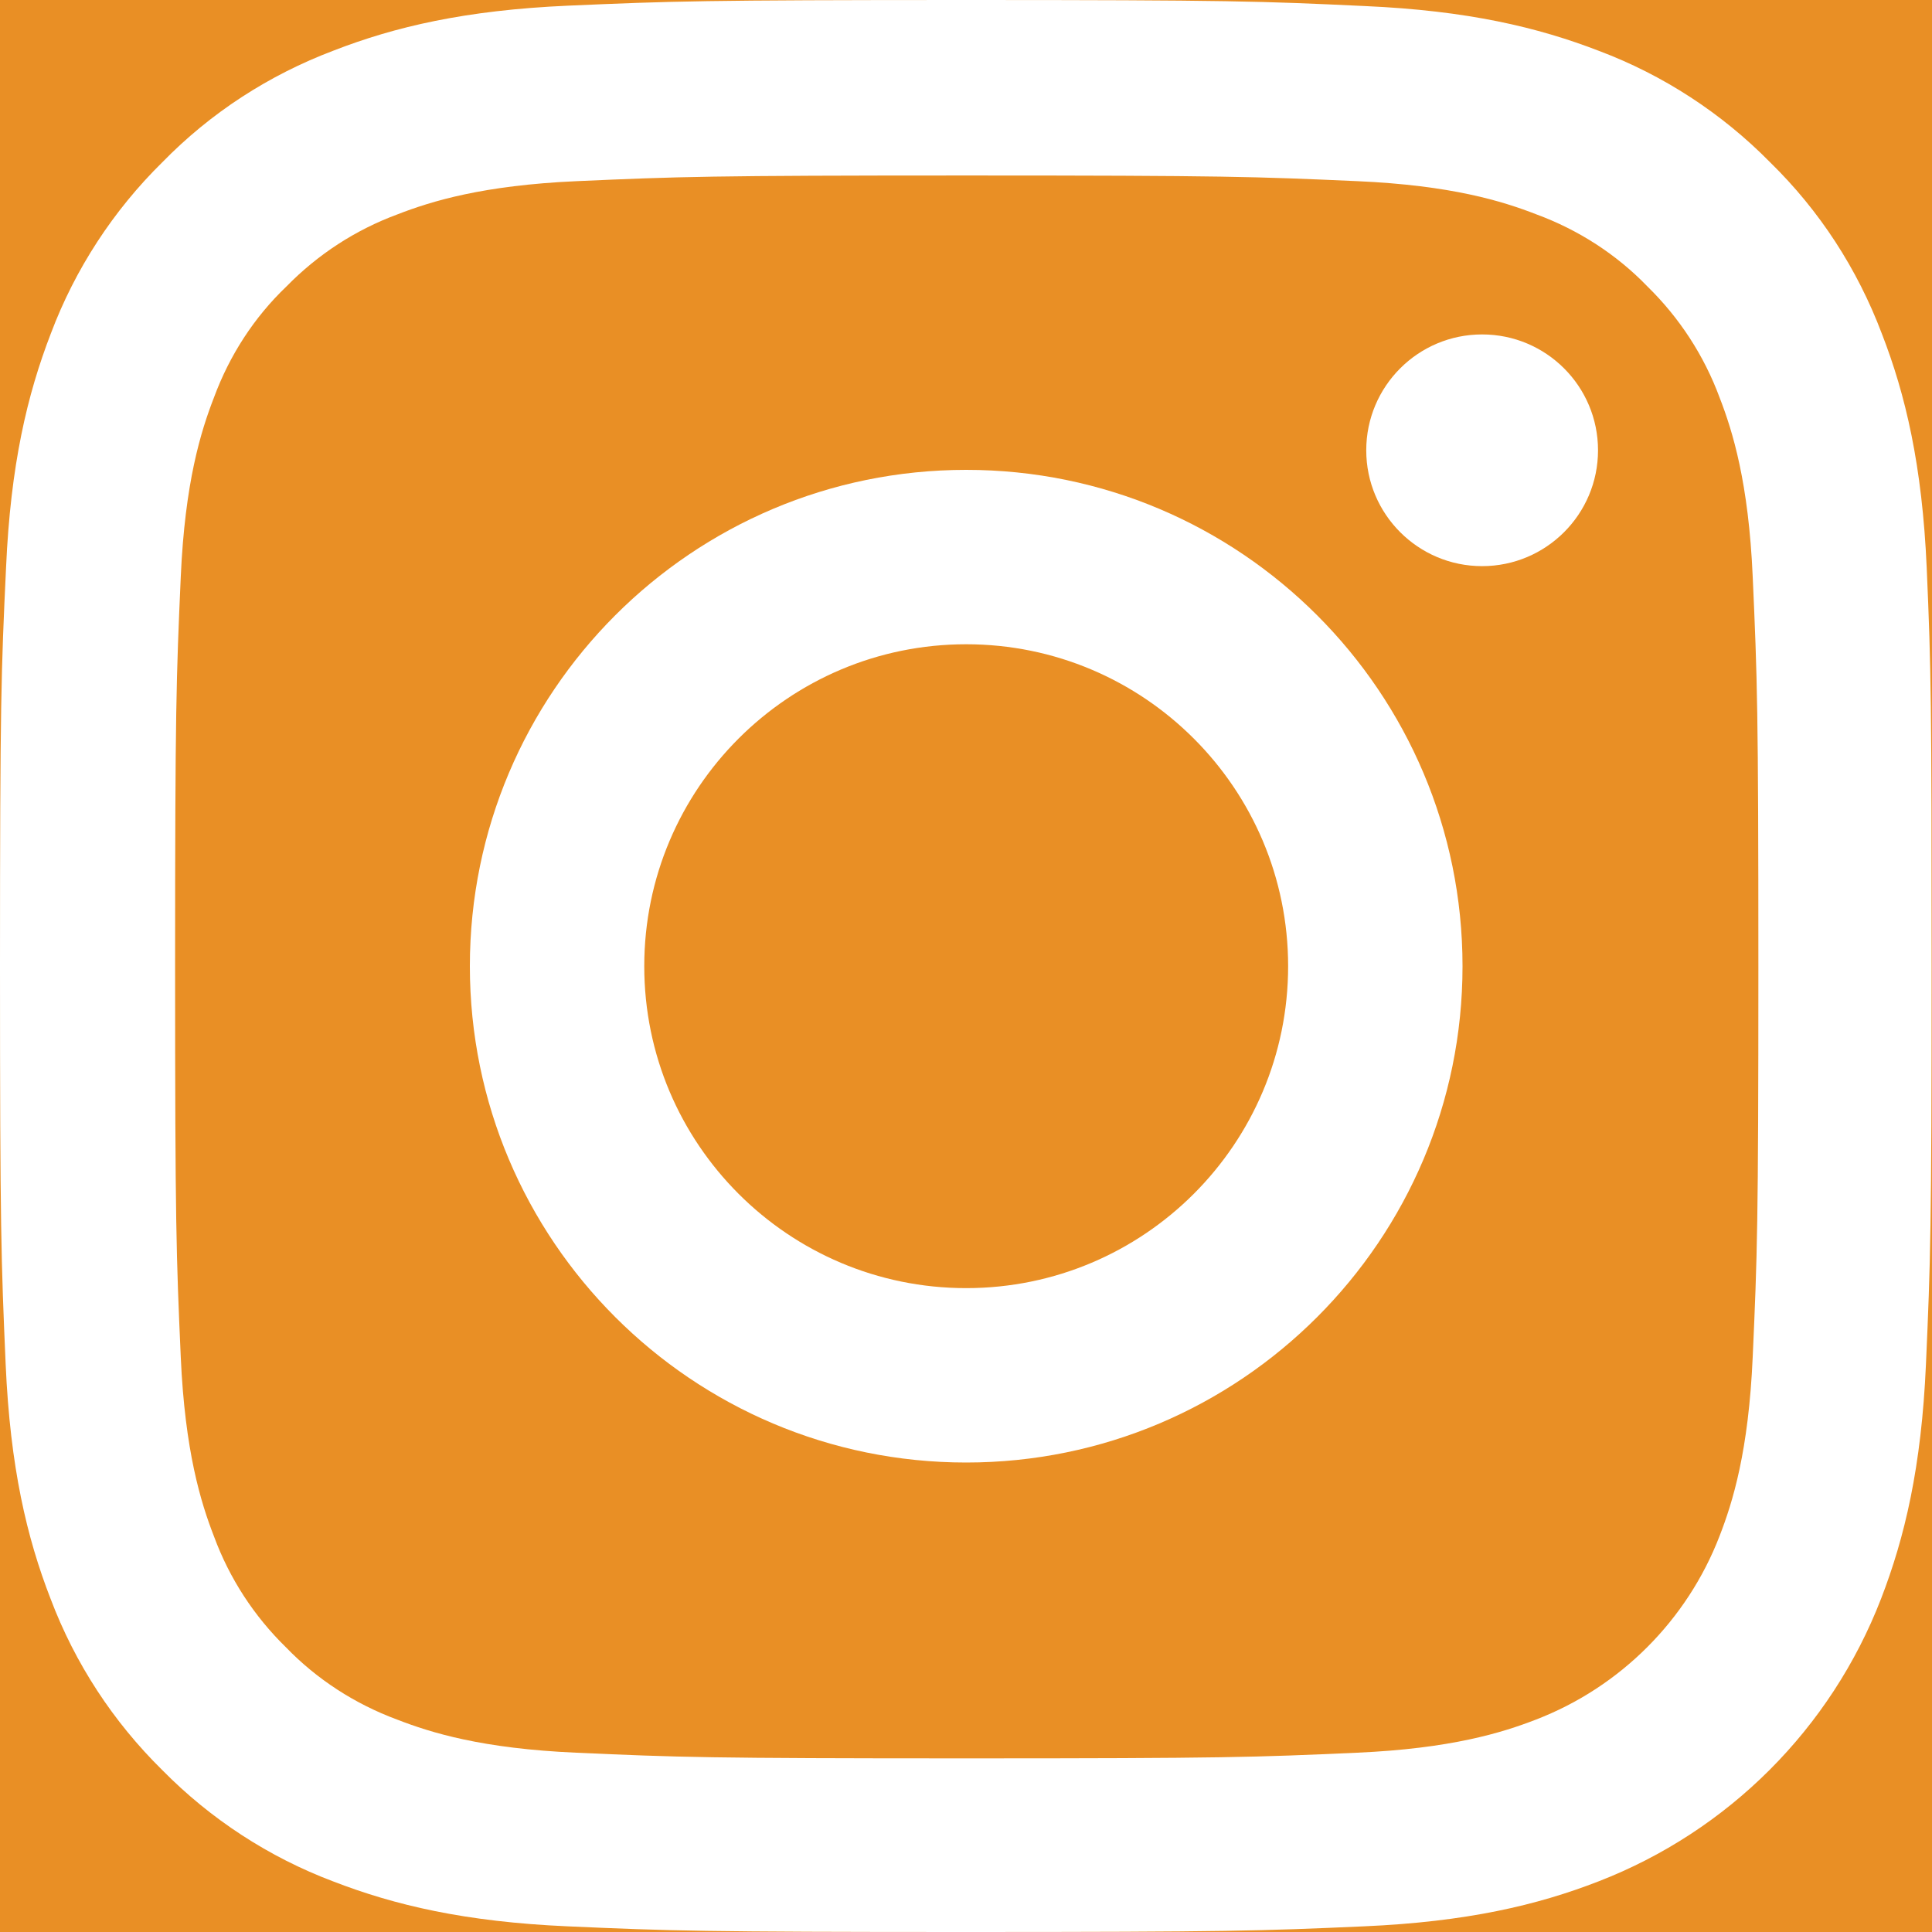 <svg width="30" height="30" viewBox="0 0 30 30" fill="none" xmlns="http://www.w3.org/2000/svg">
<rect x="0" y="0" width="30" height="30" fill="#333333" stroke="none"/>
<g clip-path="url(#clip0_2_79)">
<rect width="30" height="30" fill="#E98F25"/>
<path d="M29.918 8.82C29.848 7.226 29.59 6.13 29.221 5.181C28.84 4.173 28.254 3.27 27.486 2.52C26.736 1.758 25.827 1.166 24.831 0.791C23.876 0.422 22.786 0.164 21.192 0.094C19.586 0.018 19.076 0 15.003 0C10.93 0 10.42 0.018 8.82 0.088C7.226 0.158 6.13 0.416 5.181 0.785C4.173 1.166 3.27 1.752 2.52 2.52C1.758 3.27 1.166 4.179 0.791 5.175C0.422 6.13 0.164 7.22 0.094 8.814C0.018 10.42 0 10.93 0 15.003C0 19.076 0.018 19.586 0.088 21.186C0.158 22.78 0.416 23.876 0.785 24.825C1.166 25.833 1.758 26.736 2.52 27.486C3.27 28.248 4.179 28.84 5.175 29.215C6.13 29.584 7.22 29.842 8.814 29.912C10.414 29.983 10.924 30 14.997 30C19.07 30 19.58 29.983 21.18 29.912C22.774 29.842 23.87 29.584 24.819 29.215C26.835 28.435 28.43 26.841 29.209 24.825C29.578 23.87 29.836 22.78 29.906 21.186C29.977 19.586 29.994 19.076 29.994 15.003C29.994 10.93 29.988 10.42 29.918 8.82ZM27.216 21.069C27.152 22.534 26.906 23.325 26.701 23.852C26.197 25.159 25.159 26.197 23.852 26.701C23.325 26.906 22.528 27.152 21.069 27.216C19.486 27.287 19.012 27.304 15.009 27.304C11.006 27.304 10.526 27.287 8.949 27.216C7.484 27.152 6.693 26.906 6.165 26.701C5.515 26.46 4.923 26.079 4.442 25.581C3.944 25.095 3.563 24.509 3.323 23.858C3.118 23.331 2.872 22.534 2.807 21.075C2.737 19.492 2.719 19.017 2.719 15.015C2.719 11.012 2.737 10.531 2.807 8.955C2.872 7.49 3.118 6.699 3.323 6.171C3.563 5.521 3.944 4.929 4.448 4.448C4.935 3.95 5.521 3.569 6.171 3.329C6.699 3.124 7.496 2.878 8.955 2.813C10.537 2.743 11.012 2.725 15.015 2.725C19.023 2.725 19.498 2.743 21.075 2.813C22.54 2.878 23.331 3.124 23.858 3.329C24.509 3.569 25.101 3.95 25.581 4.448C26.079 4.935 26.46 5.521 26.701 6.171C26.906 6.699 27.152 7.496 27.216 8.955C27.287 10.537 27.304 11.012 27.304 15.015C27.304 19.017 27.287 19.486 27.216 21.069Z" fill="white"/>
<path d="M15.003 7.296C10.748 7.296 7.296 10.748 7.296 15.003C7.296 19.258 10.748 22.71 15.003 22.71C19.258 22.71 22.71 19.258 22.71 15.003C22.71 10.748 19.258 7.296 15.003 7.296ZM15.003 20.002C12.243 20.002 10.004 17.763 10.004 15.003C10.004 12.243 12.243 10.004 15.003 10.004C17.763 10.004 20.002 12.243 20.002 15.003C20.002 17.763 17.763 20.002 15.003 20.002Z" fill="white"/>
<path d="M24.814 6.992C24.814 7.985 24.008 8.791 23.014 8.791C22.021 8.791 21.215 7.985 21.215 6.992C21.215 5.998 22.021 5.193 23.014 5.193C24.008 5.193 24.814 5.998 24.814 6.992Z" fill="white"/>
</g>
<defs>
<clipPath id="clip0_2_79">
<rect width="30" height="30" fill="white"/>
</clipPath>
</defs>
</svg>
